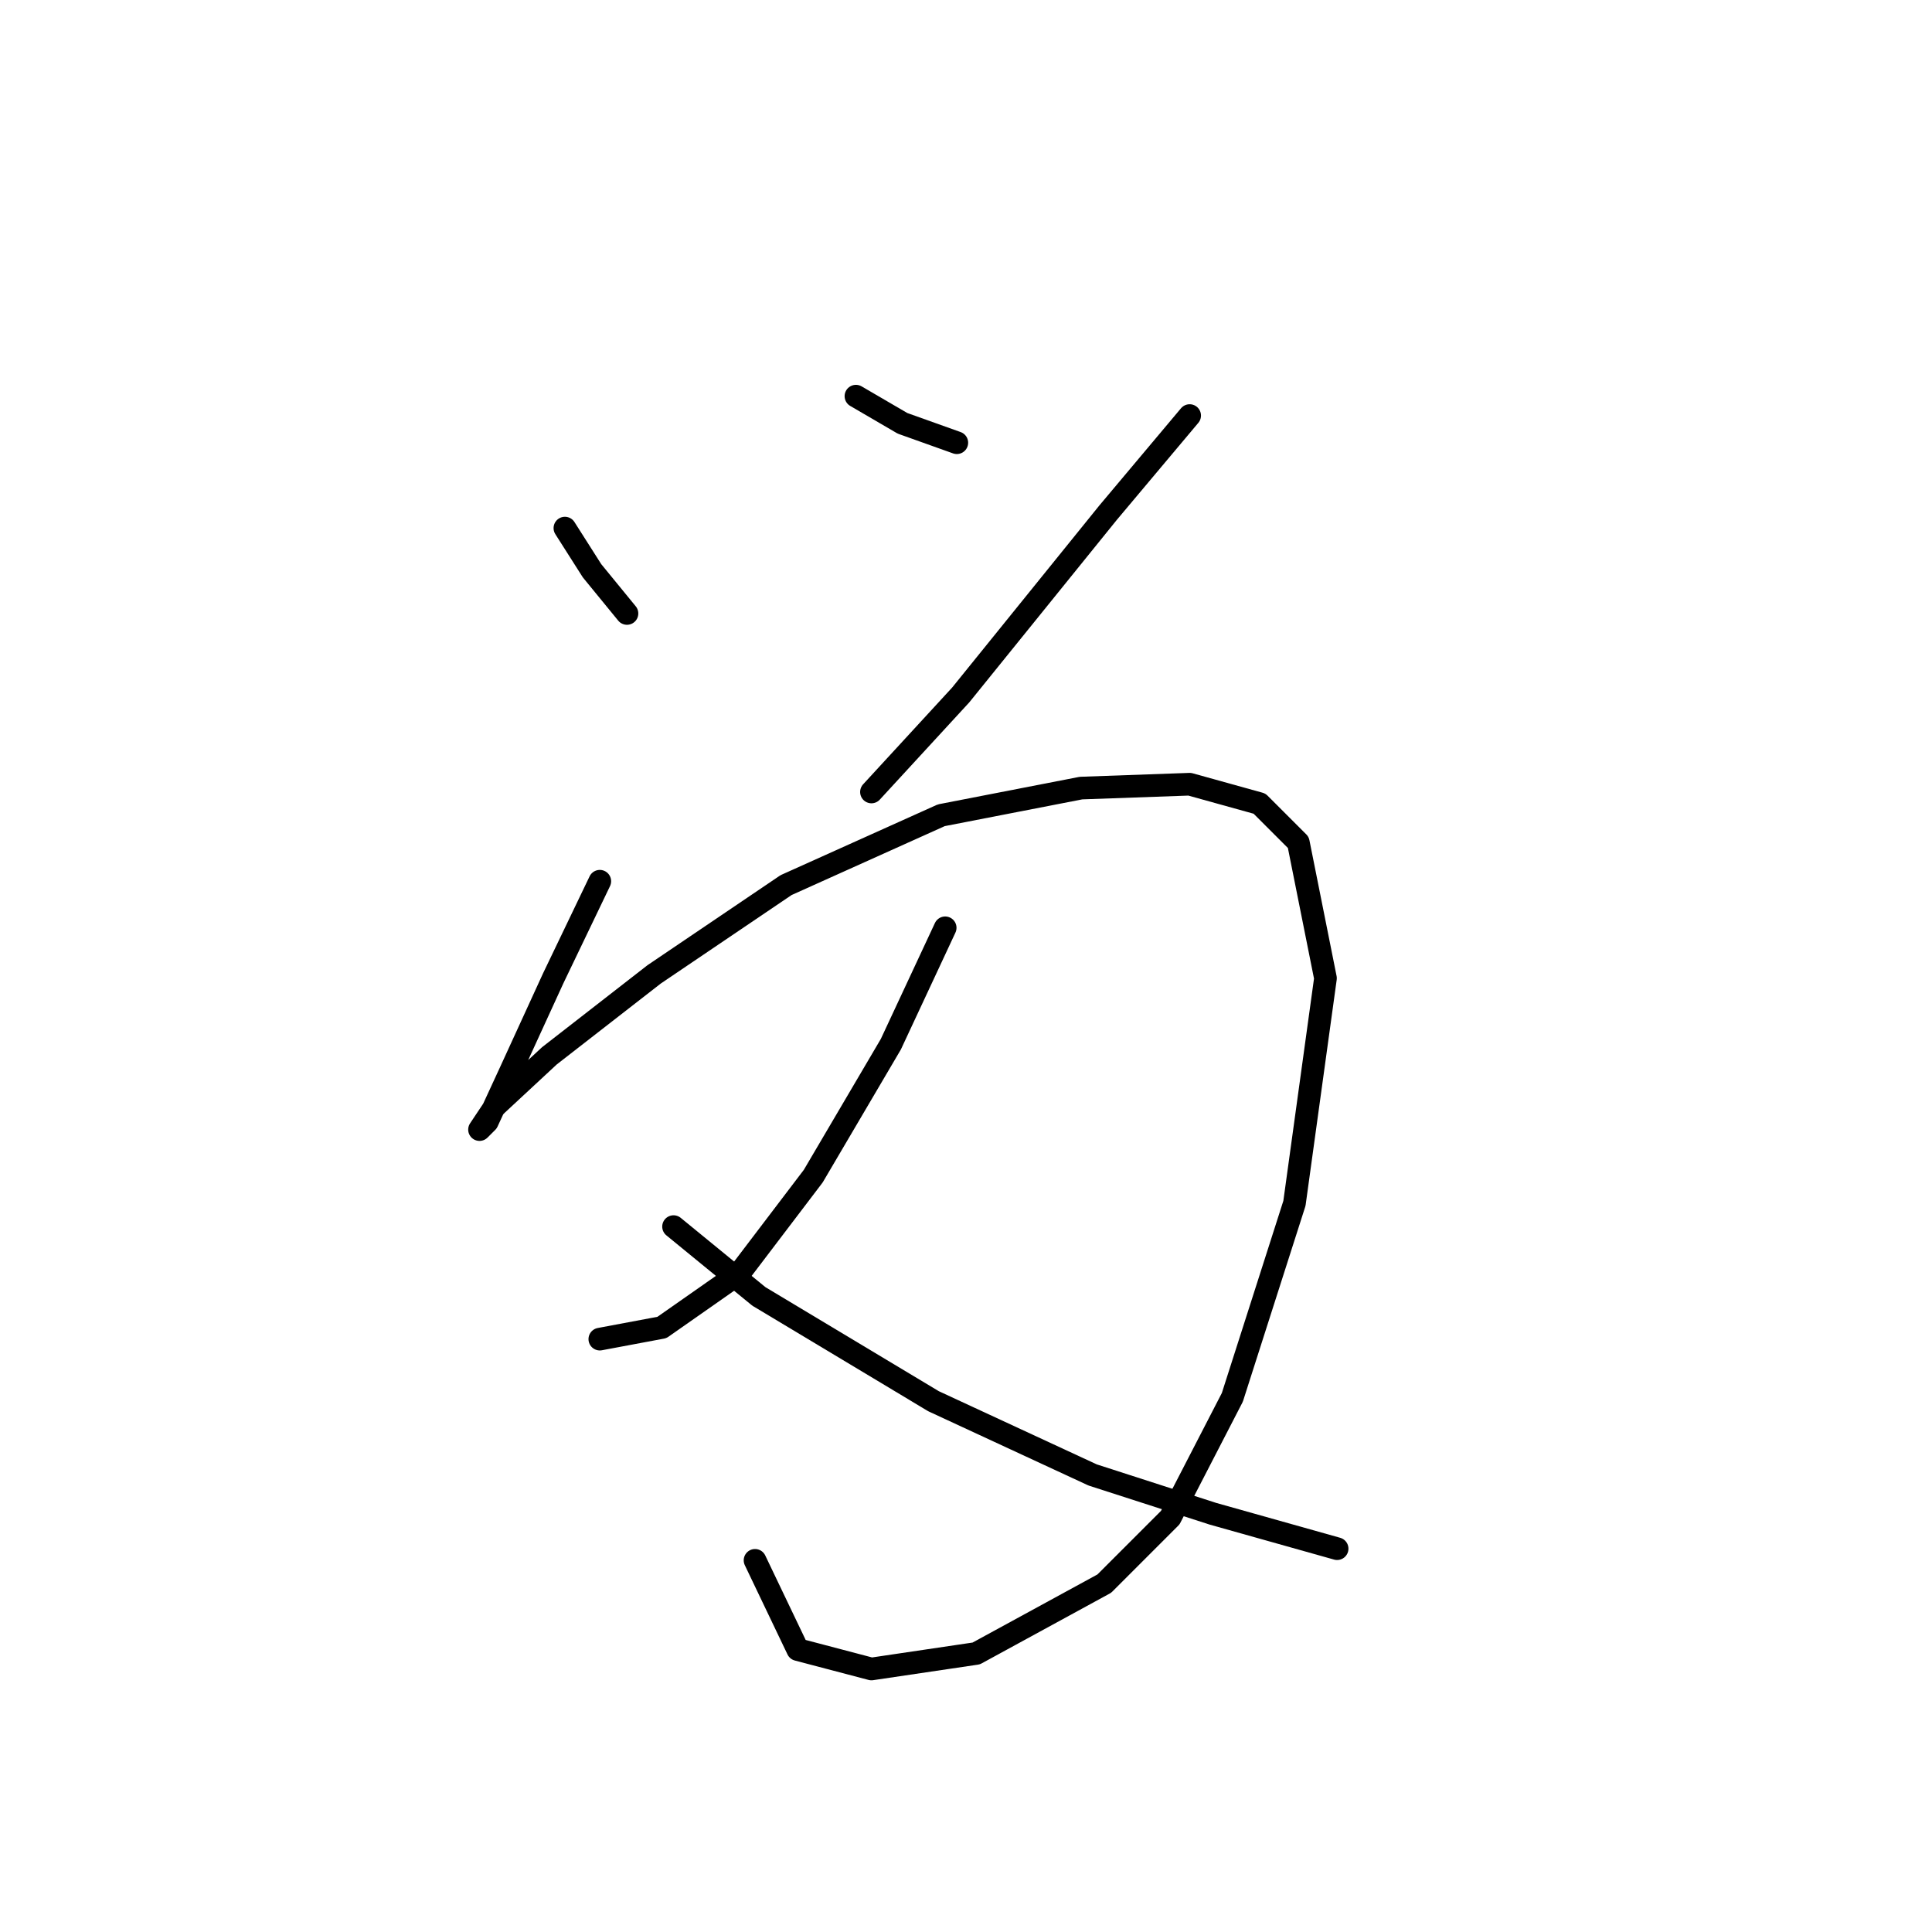 <?xml version="1.0" standalone="no"?>
    <svg width="256" height="256" xmlns="http://www.w3.org/2000/svg" version="1.1">
    <polyline stroke="black" stroke-width="3" stroke-linecap="round" fill="transparent" stroke-linejoin="round" points="74.851 69.975 78.45 75.631 83.078 81.288 83.078 81.288 " />
        <polyline stroke="black" stroke-width="3" stroke-linecap="round" fill="transparent" stroke-linejoin="round" points="113.415 52.493 119.586 56.092 126.784 58.663 126.784 58.663 " />
        <polyline stroke="black" stroke-width="3" stroke-linecap="round" fill="transparent" stroke-linejoin="round" points="157.636 55.064 146.838 67.918 127.299 92.086 115.472 104.941 115.472 104.941 " />
        <polyline stroke="black" stroke-width="3" stroke-linecap="round" fill="transparent" stroke-linejoin="round" points="79.478 116.767 73.308 129.622 67.652 141.963 64.567 148.647 63.538 149.676 65.595 146.591 72.794 139.906 86.677 129.108 104.16 117.281 124.728 108.026 143.239 104.426 157.636 103.912 166.892 106.483 172.034 111.625 175.633 129.622 171.52 159.446 163.292 185.155 155.065 201.096 146.324 209.837 129.355 219.092 115.472 221.149 105.702 218.578 100.046 206.752 100.046 206.752 " />
        <polyline stroke="black" stroke-width="3" stroke-linecap="round" fill="transparent" stroke-linejoin="round" points="125.242 122.938 118.043 138.363 107.759 155.846 97.989 168.701 87.705 175.9 79.478 177.442 79.478 177.442 " />
        <polyline stroke="black" stroke-width="3" stroke-linecap="round" fill="transparent" stroke-linejoin="round" points="89.248 162.531 100.56 171.786 123.699 185.67 144.781 195.439 160.721 200.581 177.176 205.209 177.176 205.209 " />
        </svg>